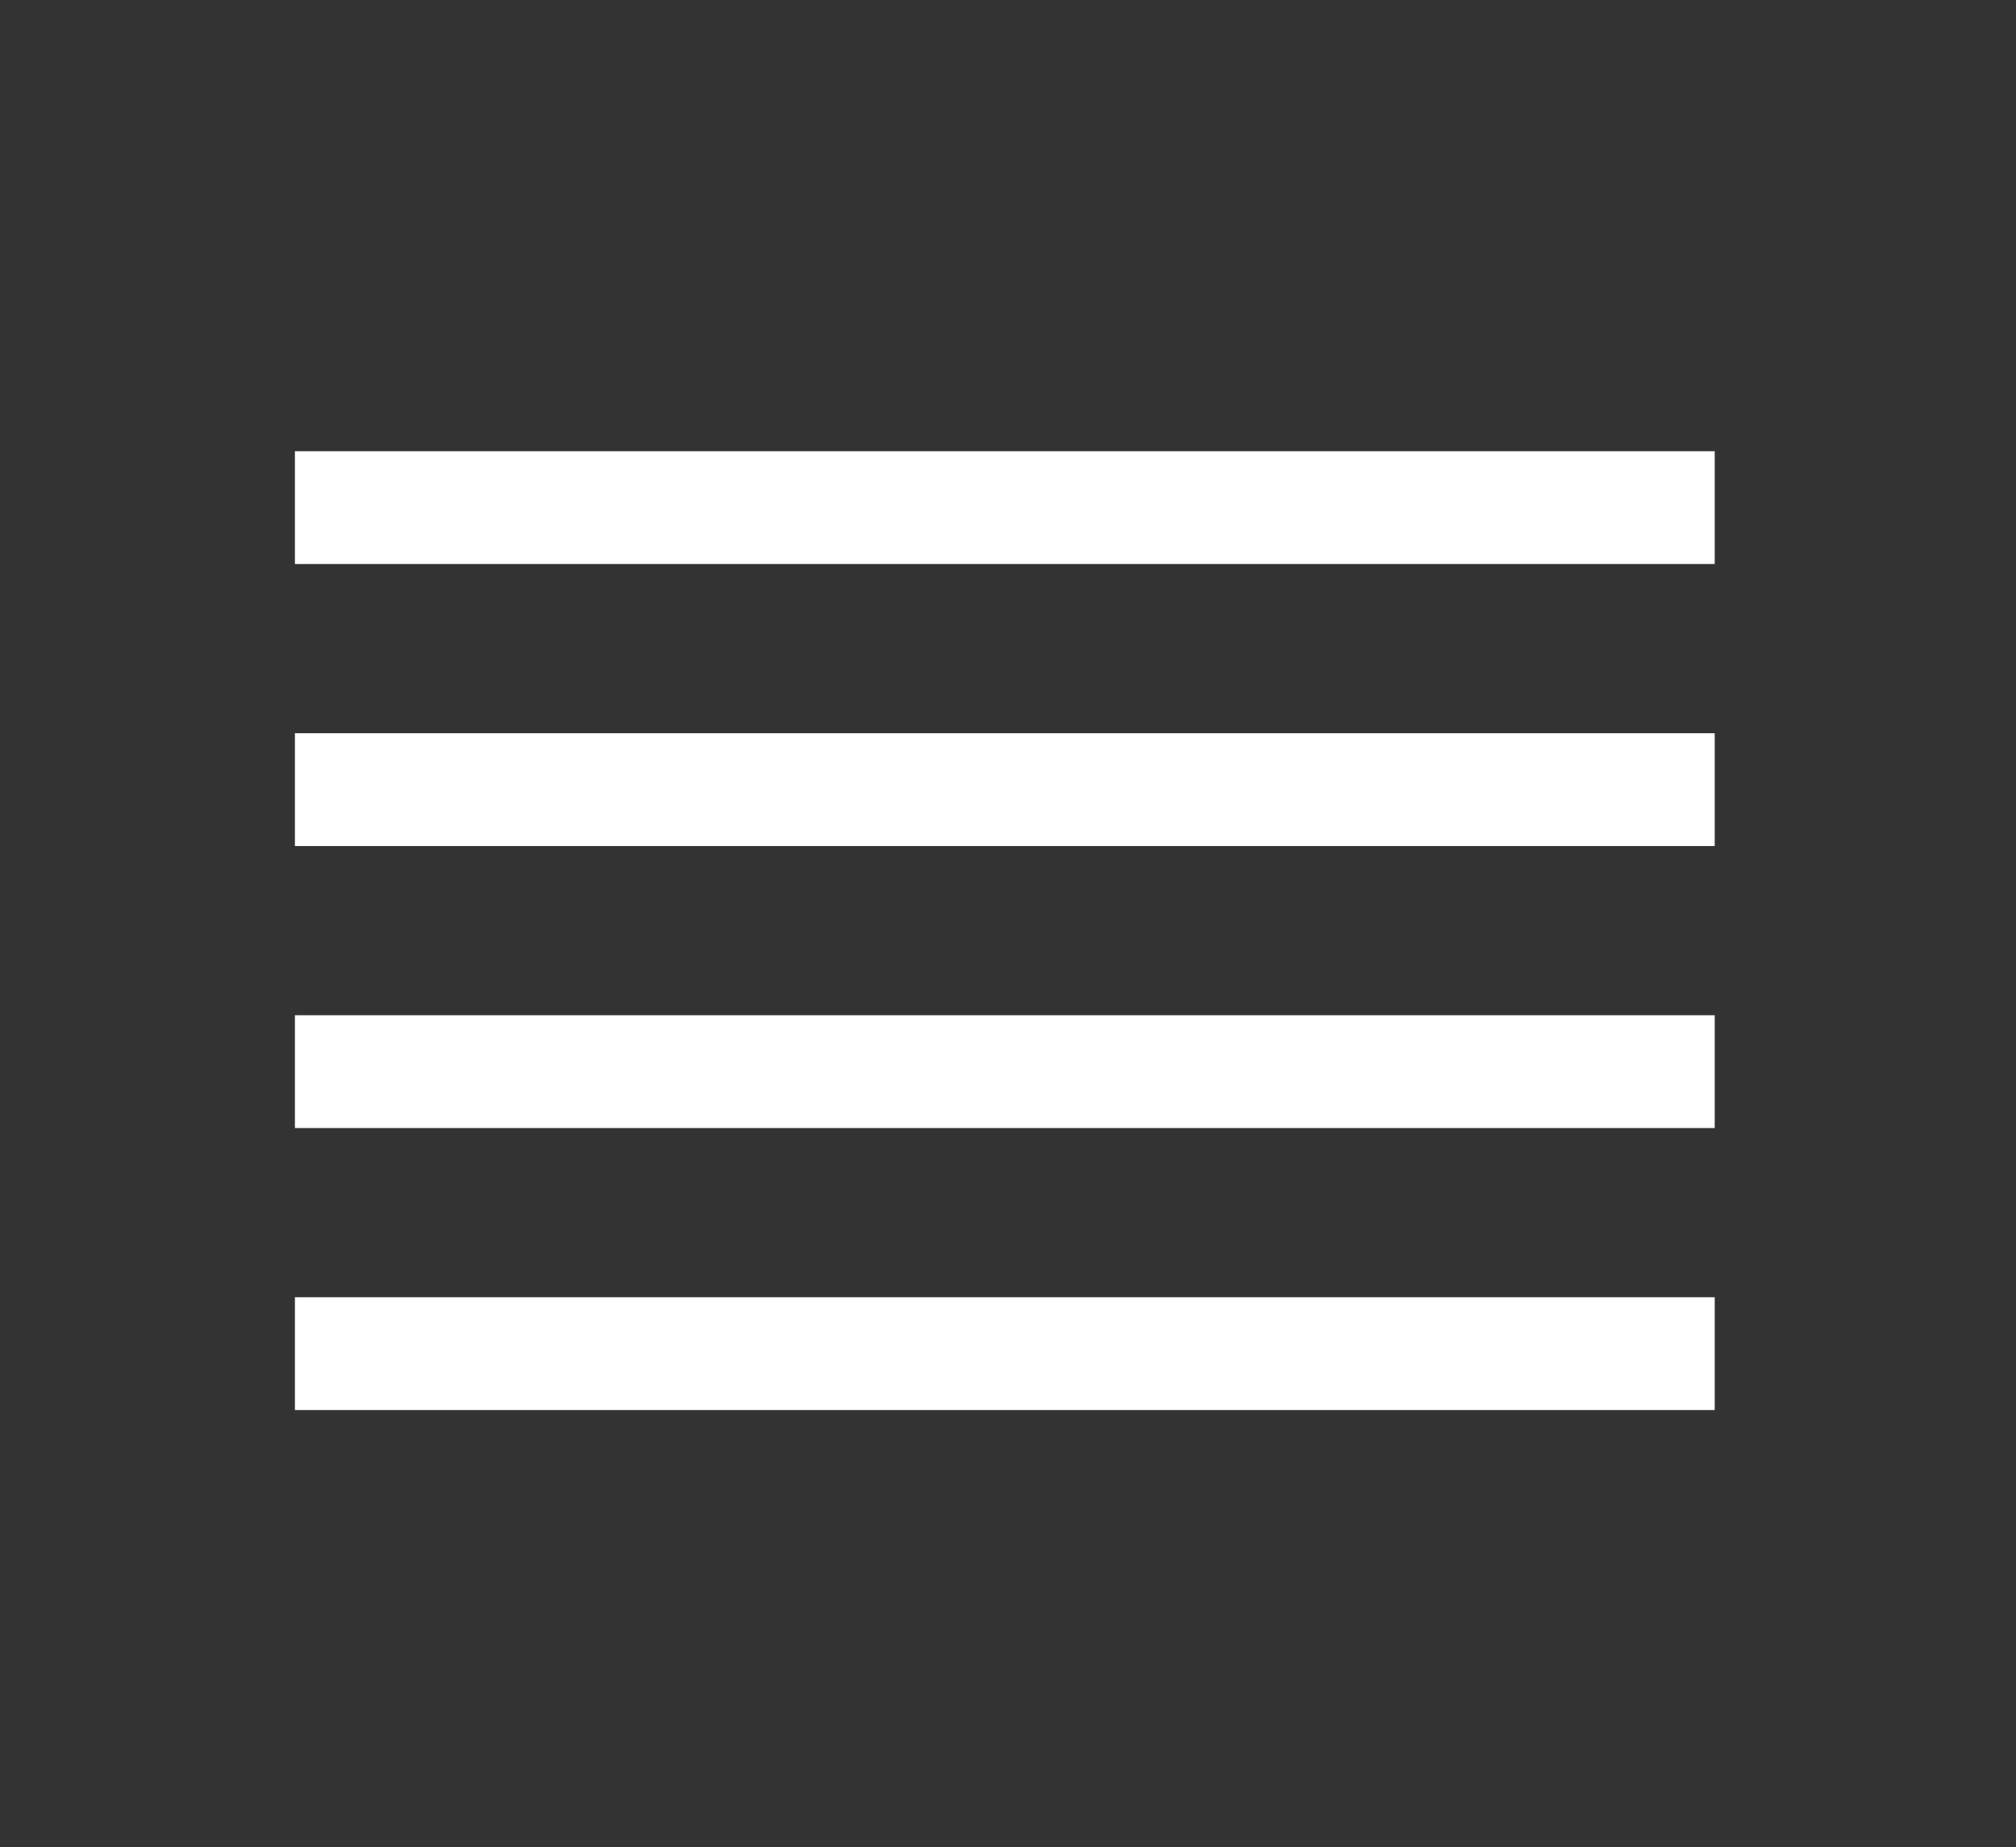 <svg xmlns="http://www.w3.org/2000/svg" xmlns:xlink="http://www.w3.org/1999/xlink" width="143" height="131" viewBox="0 0 143 131">
  <rect x="0" y="0" width="143" height="131" fill="#333333" stroke="none"/>
  <defs>
    <clipPath id="clip-Artboard_1">
      <rect width="143" height="131"/>
    </clipPath>
  </defs>
  <g id="Artboard_1" data-name="Artboard – 1" clip-path="url(#clip-Artboard_1)">
    <rect width="143" height="131" fill="rgba(0,0,0,0)"/>
    <g id="Group_1" data-name="Group 1" transform="translate(-681 -176)">
      <rect id="Rectangle_1" data-name="Rectangle 1" width="100.71" height="8" transform="translate(701.919 208)" fill="#fff"/>
      <rect id="Rectangle_3" data-name="Rectangle 3" width="100.71" height="8" transform="translate(701.919 248)" fill="#fff"/>
      <rect id="Rectangle_2" data-name="Rectangle 2" width="100.71" height="8" transform="translate(701.919 228)" fill="#fff"/>
      <rect id="Rectangle_4" data-name="Rectangle 4" width="100.71" height="8" transform="translate(701.919 268)" fill="#fff"/>
    </g>
  </g>
</svg>
